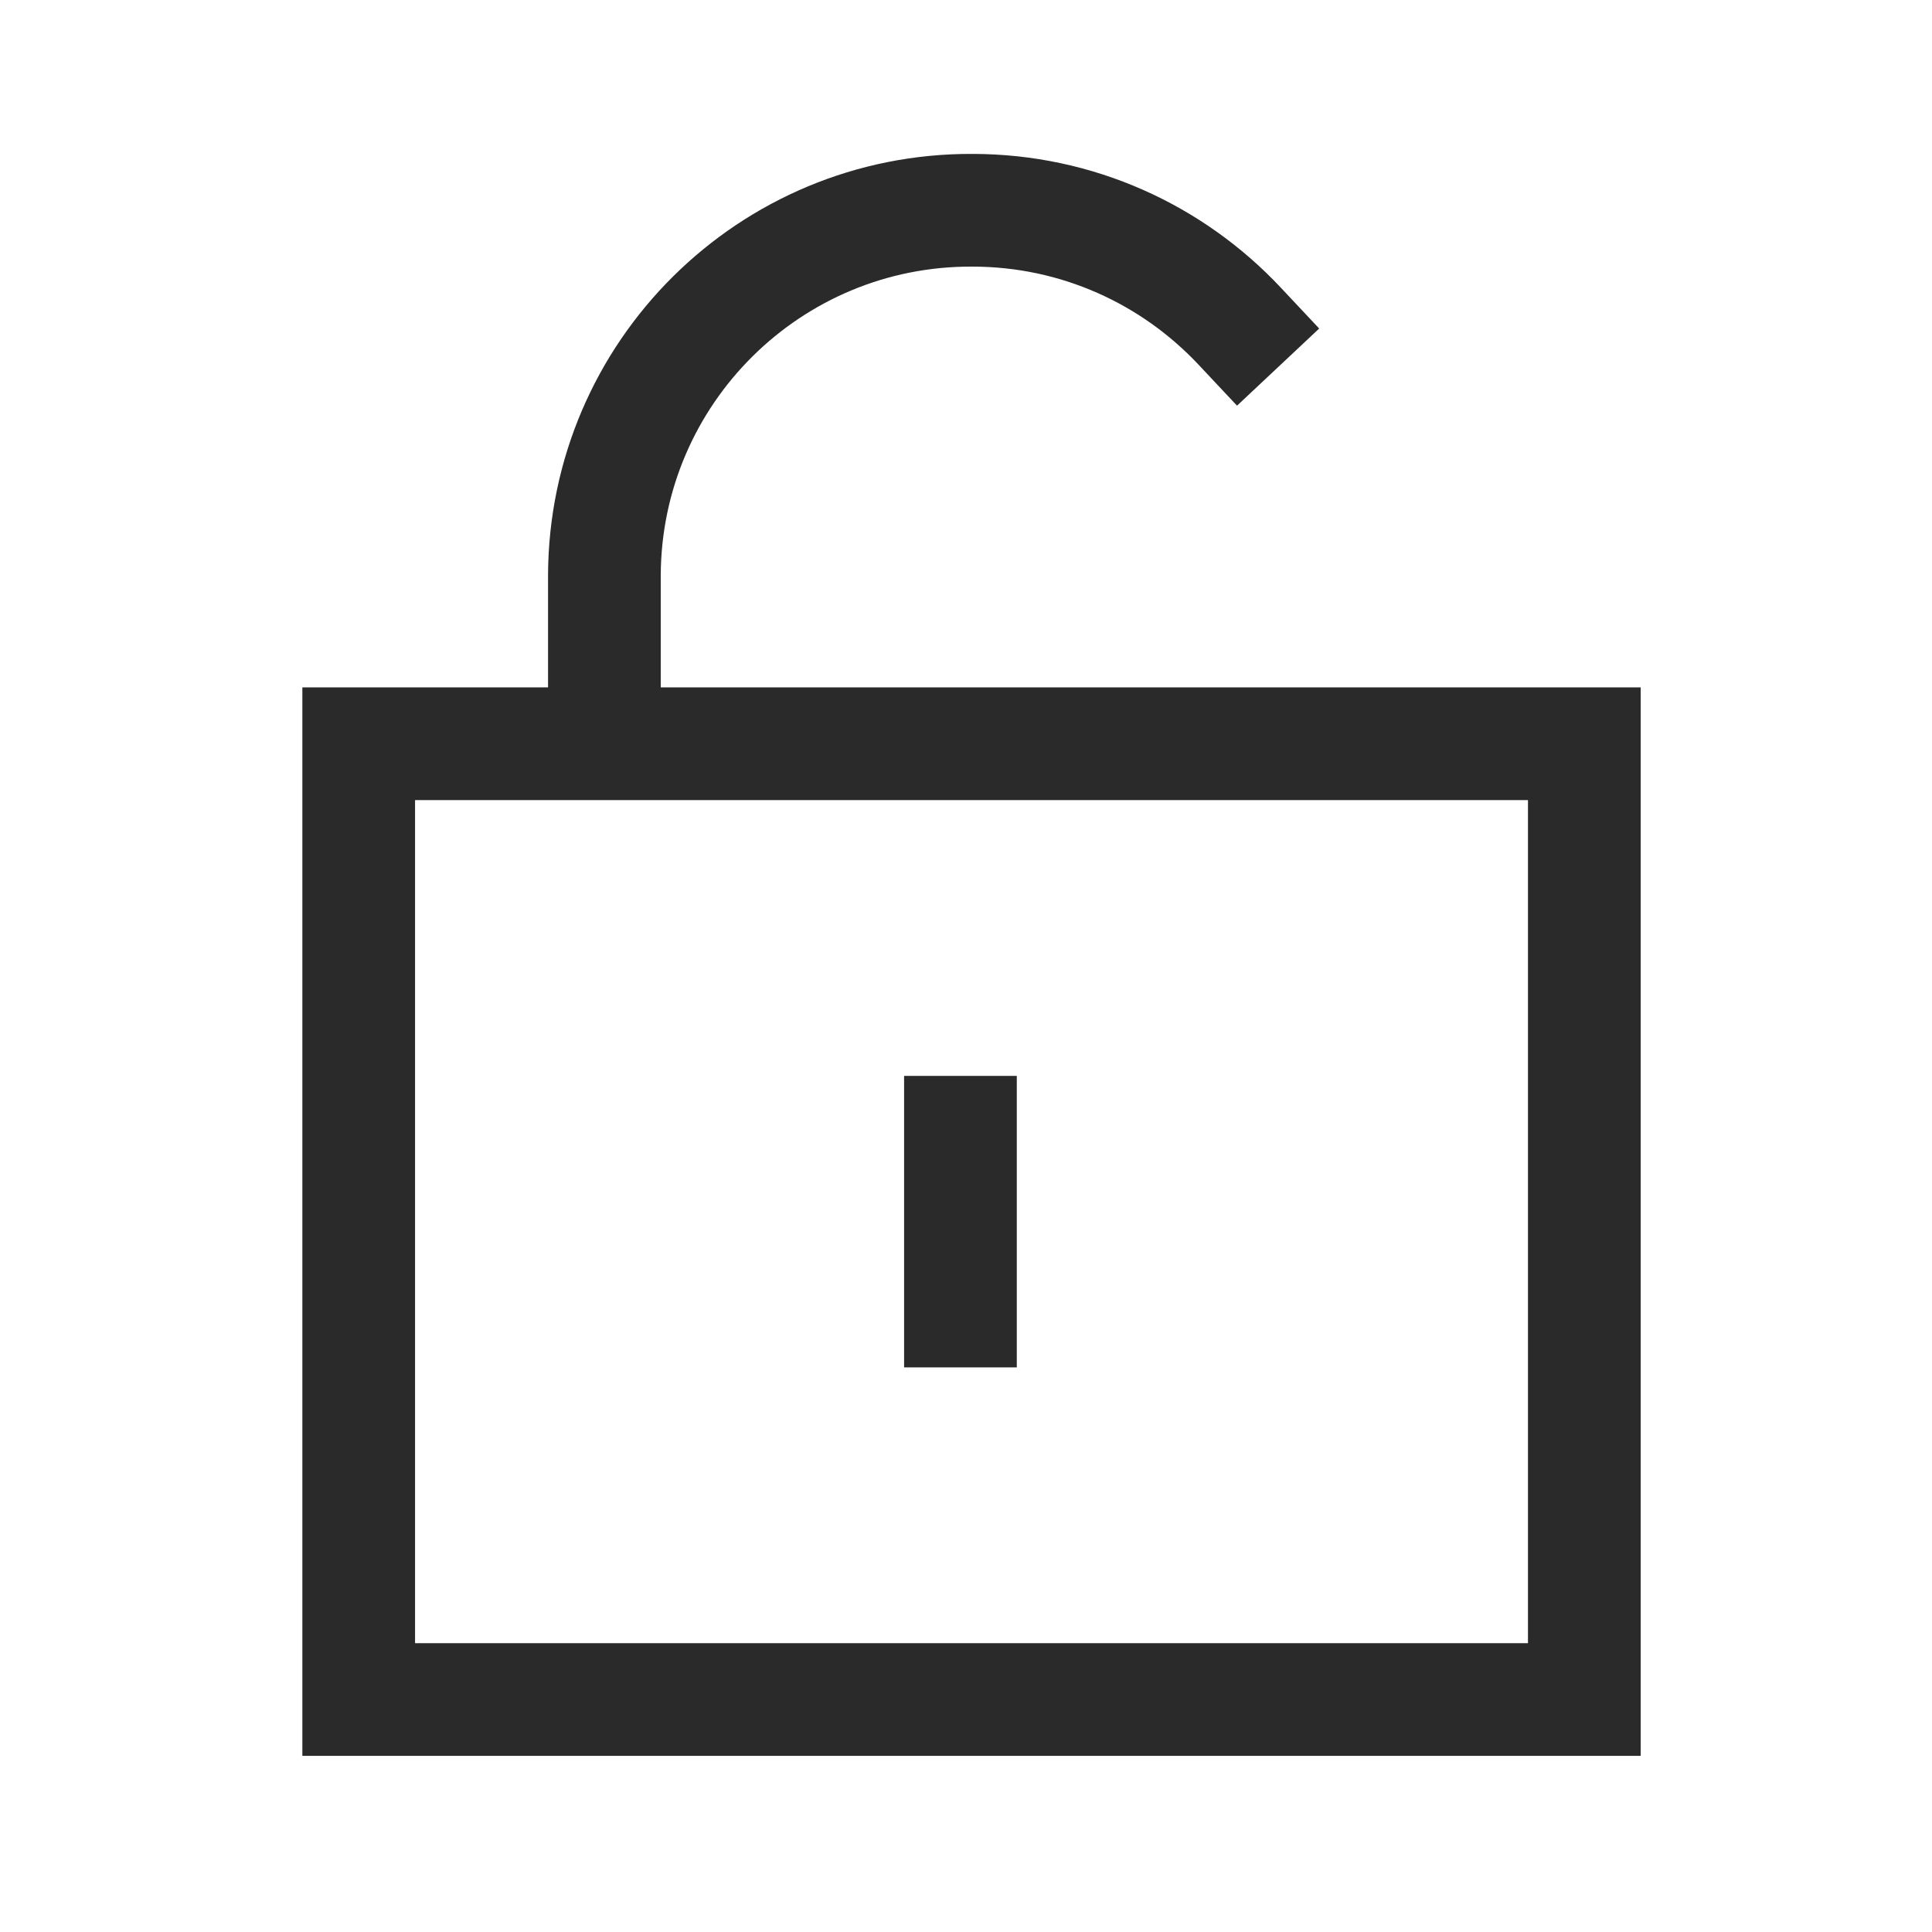 <svg width="24" height="24" viewBox="0 0 24 24" fill="none" xmlns="http://www.w3.org/2000/svg">
<path d="M7.508 9.095V7.163V7.143C7.519 4.629 9.565 2.601 12.078 2.612C13.387 2.612 14.567 3.165 15.398 4.05" stroke="#2A2A2A" stroke-width="1.4" stroke-linecap="square" stroke-linejoin="round"/>
<path d="M11.931 14.065V16.286" stroke="#2A2A2A" stroke-width="1.4" stroke-linecap="square" stroke-linejoin="round"/>
<path fill-rule="evenodd" clip-rule="evenodd" d="M19.681 21.112L19.681 9.239L4.456 9.239L4.456 21.112L19.681 21.112Z" stroke="#2A2A2A" stroke-width="1.4" stroke-linecap="round"/>
</svg>
